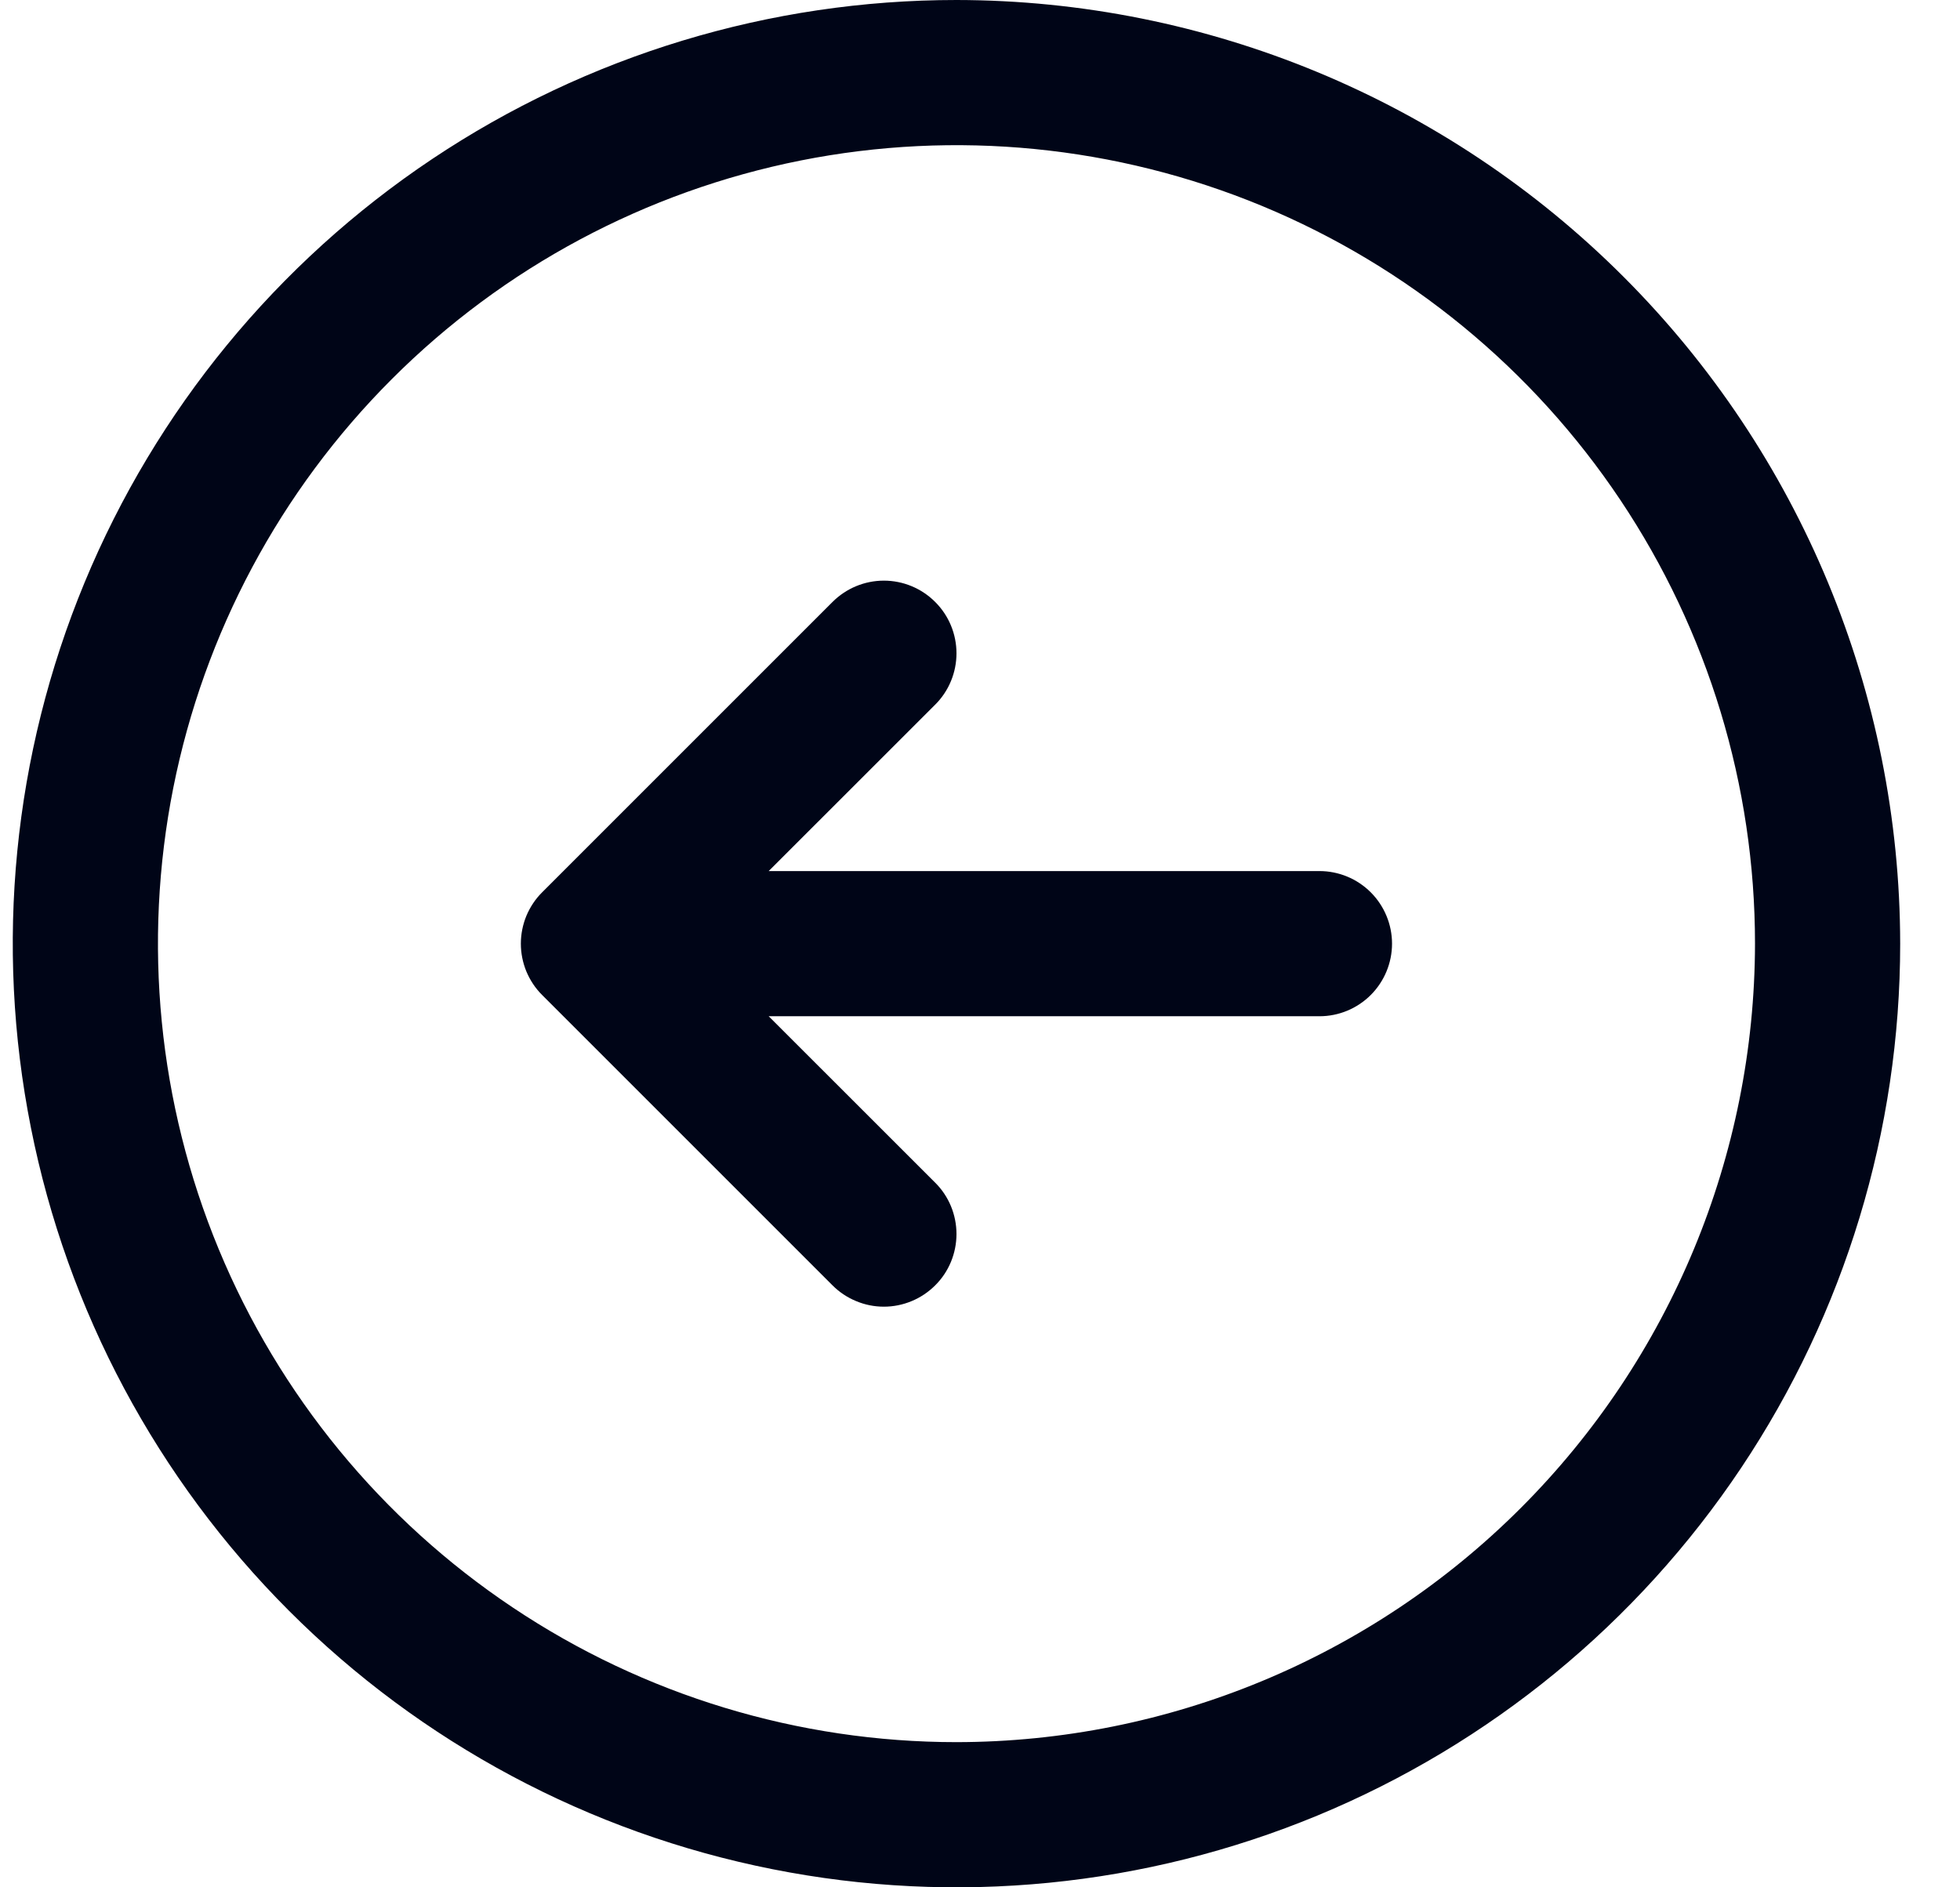 <svg width="27" height="26" viewBox="0 0 27 26" fill="none" xmlns="http://www.w3.org/2000/svg">
<path d="M13.176 0C10.605 0 8.091 0.762 5.953 2.191C3.816 3.619 2.149 5.65 1.165 8.025C0.181 10.401 -0.076 13.014 0.426 15.536C0.927 18.058 2.165 20.374 3.983 22.192C5.801 24.011 8.118 25.249 10.64 25.75C13.161 26.252 15.775 25.994 18.151 25.01C20.526 24.026 22.556 22.36 23.985 20.222C25.413 18.085 26.176 15.571 26.176 13C26.172 9.553 24.801 6.249 22.364 3.812C19.927 1.374 16.622 0.004 13.176 0ZM13.176 24C11 24 8.873 23.355 7.065 22.146C5.256 20.938 3.846 19.22 3.013 17.209C2.181 15.2 1.963 12.988 2.387 10.854C2.812 8.72 3.859 6.76 5.398 5.222C6.936 3.683 8.896 2.636 11.03 2.211C13.164 1.787 15.375 2.005 17.385 2.837C19.395 3.67 21.113 5.08 22.322 6.889C23.531 8.698 24.176 10.824 24.176 13C24.172 15.916 23.012 18.712 20.95 20.774C18.888 22.837 16.092 23.997 13.176 24ZM19.176 13C19.176 13.265 19.07 13.52 18.883 13.707C18.695 13.895 18.441 14 18.176 14H10.589L12.883 16.293C12.976 16.385 13.05 16.496 13.1 16.617C13.15 16.738 13.176 16.869 13.176 17C13.176 17.131 13.15 17.262 13.1 17.383C13.05 17.504 12.976 17.615 12.883 17.707C12.79 17.8 12.68 17.874 12.559 17.924C12.437 17.975 12.307 18.001 12.176 18.001C12.044 18.001 11.914 17.975 11.793 17.924C11.671 17.874 11.561 17.8 11.468 17.707L7.468 13.707C7.375 13.615 7.302 13.504 7.251 13.383C7.201 13.261 7.175 13.131 7.175 13C7.175 12.869 7.201 12.739 7.251 12.617C7.302 12.496 7.375 12.385 7.468 12.293L11.468 8.293C11.656 8.105 11.91 7.999 12.176 7.999C12.441 7.999 12.696 8.105 12.883 8.293C13.071 8.48 13.176 8.735 13.176 9C13.176 9.265 13.071 9.52 12.883 9.707L10.589 12H18.176C18.441 12 18.695 12.105 18.883 12.293C19.07 12.48 19.176 12.735 19.176 13Z" fill="#000517"/>
</svg>
